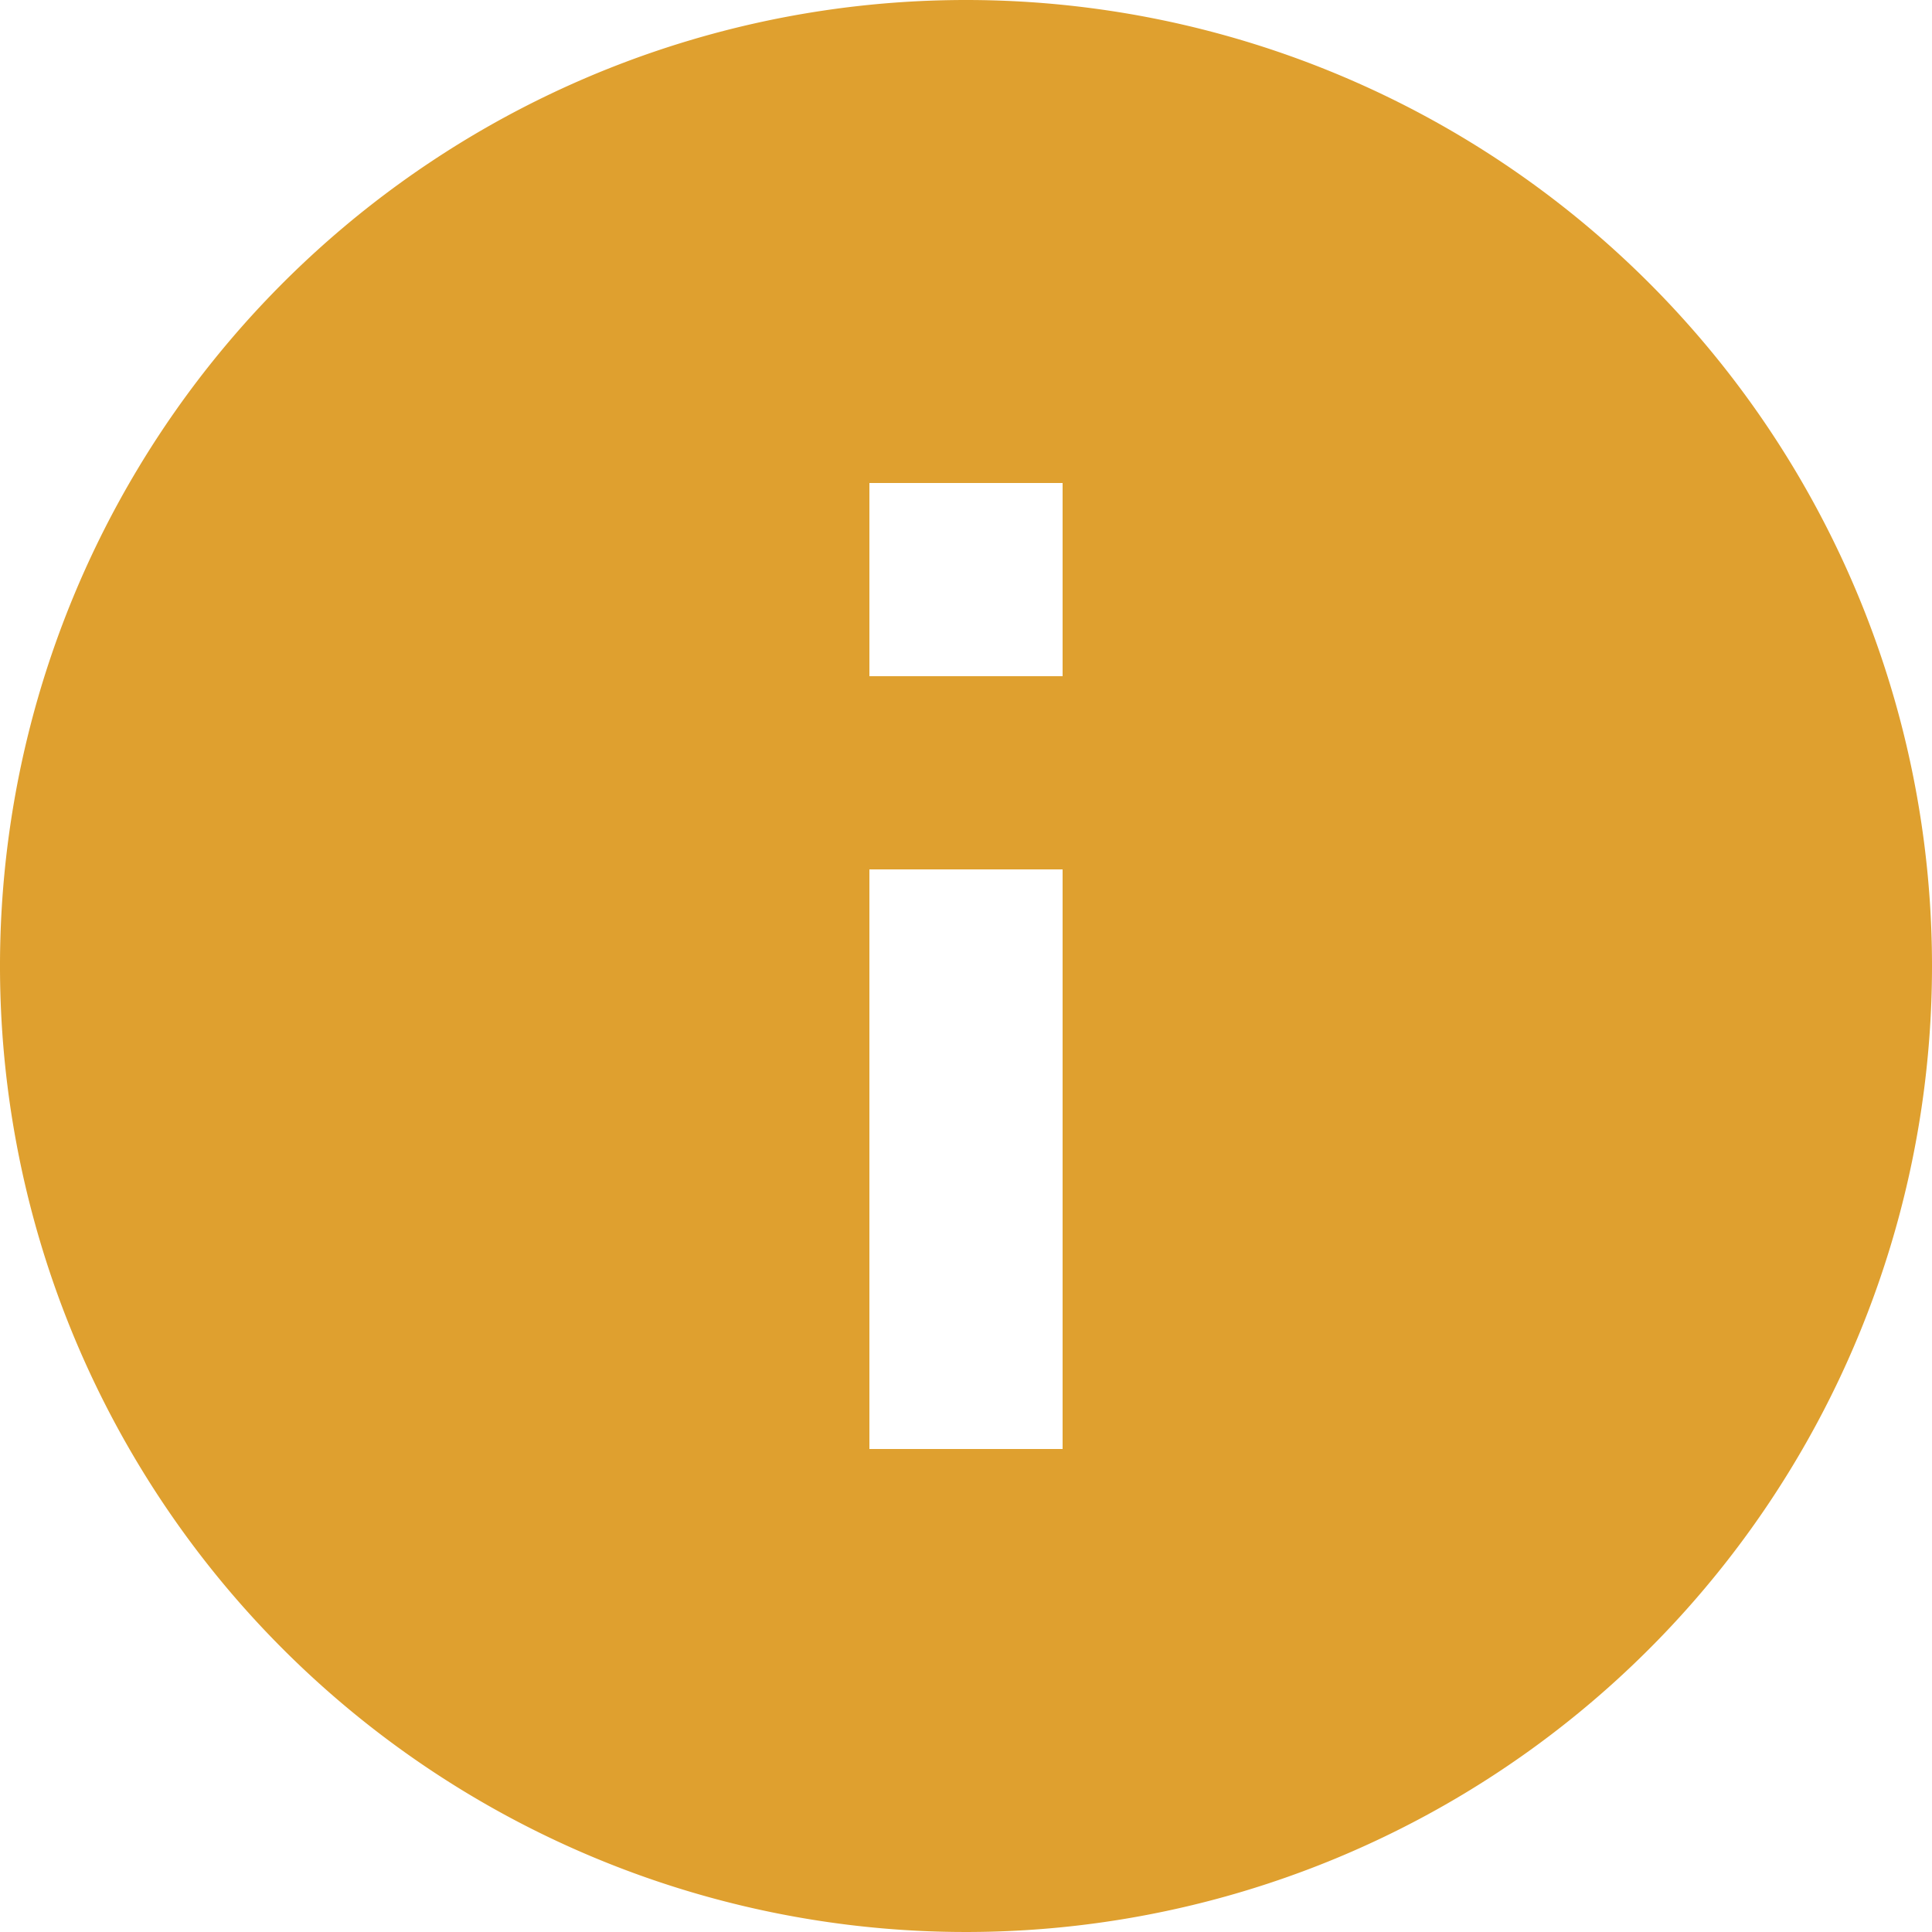 <svg xmlns="http://www.w3.org/2000/svg" width="25" height="25" viewBox="0 0 25 25">
  <path id="ic_info_24px" d="M14.5,2A12.5,12.5,0,1,0,27,14.5,12.5,12.5,0,0,0,14.5,2Zm1.25,18.75h-2.5v-7.5h2.5Zm0-10h-2.5V8.25h2.5Z" transform="translate(-2 -2)" fill="#dfa02f"/>
</svg>
